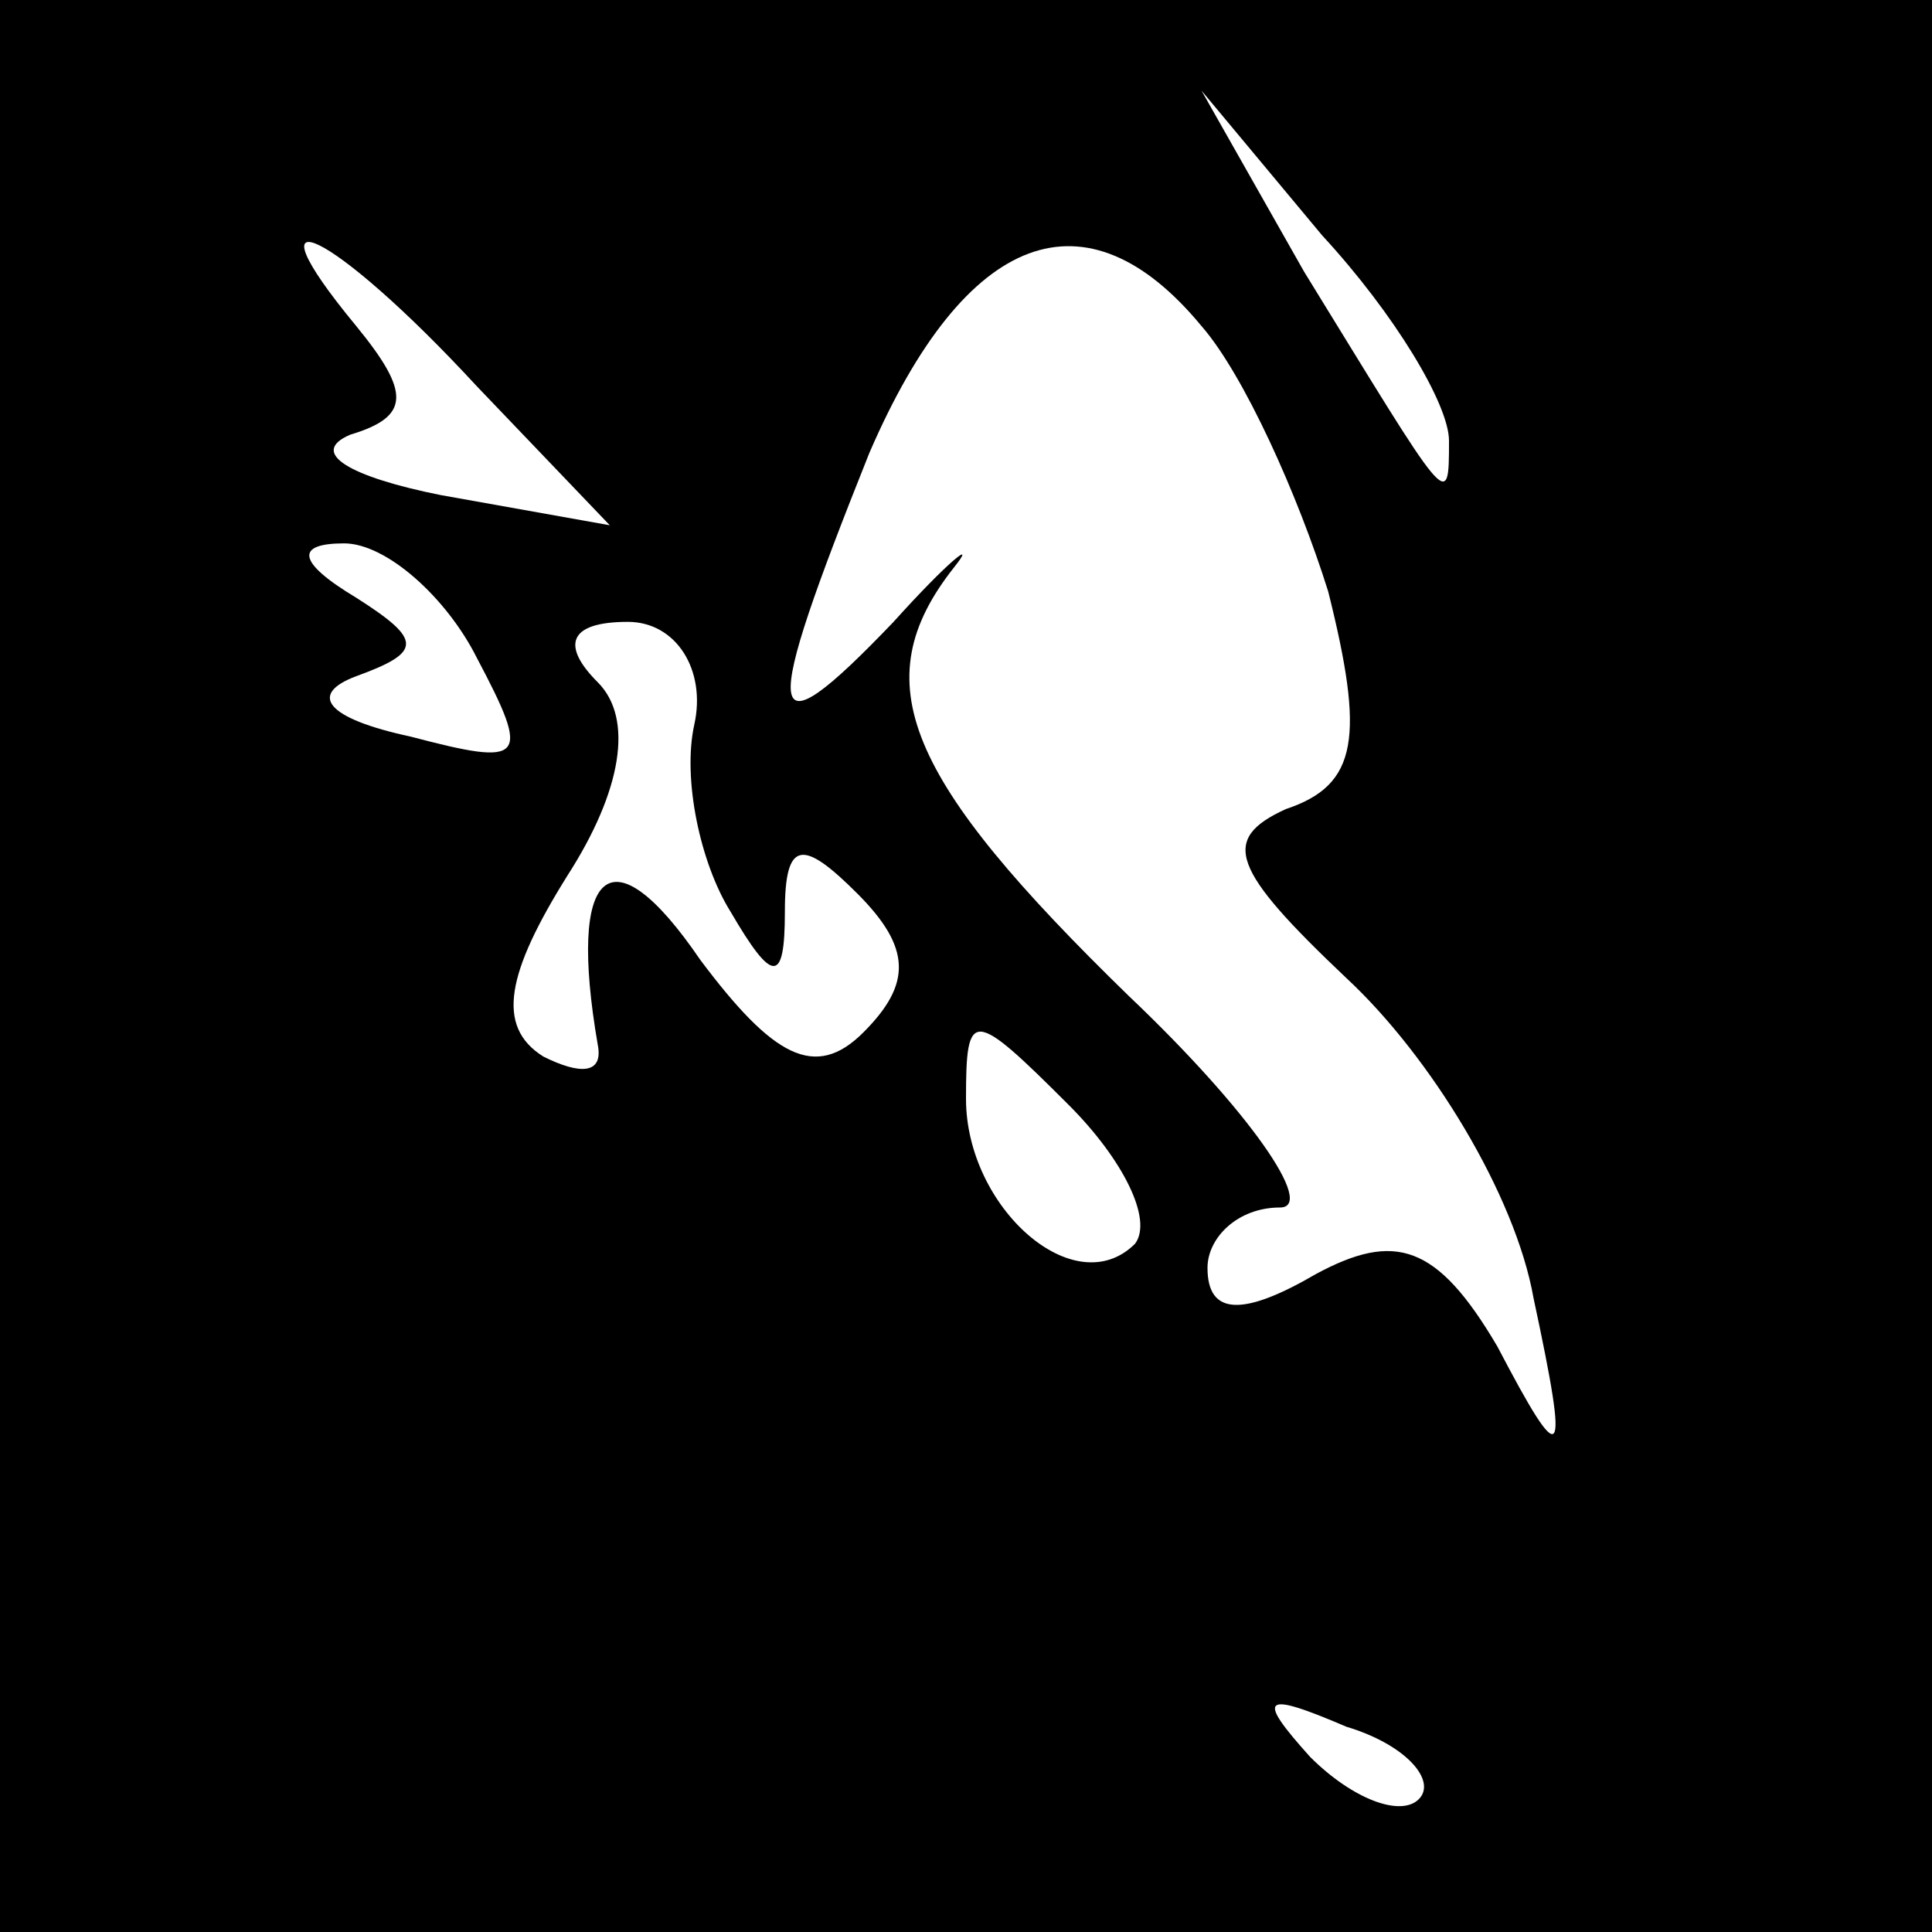 <?xml version="1.0" standalone="no"?>
<!DOCTYPE svg PUBLIC "-//W3C//DTD SVG 20010904//EN"
 "http://www.w3.org/TR/2001/REC-SVG-20010904/DTD/svg10.dtd">
<svg version="1.0" xmlns="http://www.w3.org/2000/svg"
 width="32pt" height="32pt" viewBox="0 0 32 32"
 preserveAspectRatio="xMidYMid meet">
<rect x="0" y="0" width="32" height="32" fill="#808080" stroke="none"/>
<g transform="translate(0,32) scale(0.1,-0.1)"
fill="#000000" stroke="none">
<path fill="#000000" stroke="none" d="M0 160 l0 -160 160 0 160 0 0 160 0
160 -160 0 -160 0 0 -160z"/>
<path fill="#ffffff" stroke="none" d="M240 247 c0 -12 0 -11 -24 28 l-17 30
20 -24 c12 -13 21 -28 21 -34z"/>
<path fill="#ffffff" stroke="none" d="M79 256 l22 -23 -28 5 c-15 3 -22 7
-15 10 10 3 10 7 1 18 -19 23 -4 16 20 -10z"/>
<path fill="#ffffff" stroke="none" d="M199 266 c7 -8 16 -28 21 -44 6 -24 5
-32 -7 -36 -11 -5 -9 -10 10 -28 14 -13 28 -36 31 -53 6 -28 5 -29 -6 -8 -10
17 -17 19 -30 12 -12 -7 -18 -7 -18 1 0 5 5 10 12 10 6 0 -5 16 -25 35 -37 36
-44 52 -29 71 4 5 -1 1 -10 -9 -22 -23 -22 -17 -4 28 16 37 36 44 55 21z"/>
<path fill="#ffffff" stroke="none" d="M79 211 c9 -17 8 -18 -11 -13 -14 3
-17 7 -9 10 11 4 11 6 0 13 -10 6 -10 9 -2 9 7 0 17 -9 22 -19z"/>
<path fill="#ffffff" stroke="none" d="M115 200 c-2 -9 1 -23 6 -31 7 -12 9
-12 9 0 0 12 3 12 12 3 9 -9 9 -15 1 -23 -8 -8 -15 -4 -27 12 -15 22 -22 15
-17 -14 1 -5 -3 -5 -9 -2 -8 5 -6 14 4 30 9 14 11 26 5 32 -6 6 -5 10 5 10 8
0 13 -8 11 -17z"/>
<path fill="#ffffff" stroke="none" d="M188 114 c-10 -10 -28 6 -28 24 0 15 1
15 17 -1 9 -9 14 -19 11 -23z"/>
<path fill="#ffffff" stroke="none" d="M235 22 c-3 -3 -11 0 -18 7 -9 10 -8
11 6 5 10 -3 15 -9 12 -12z"/>
</g>
</svg>
